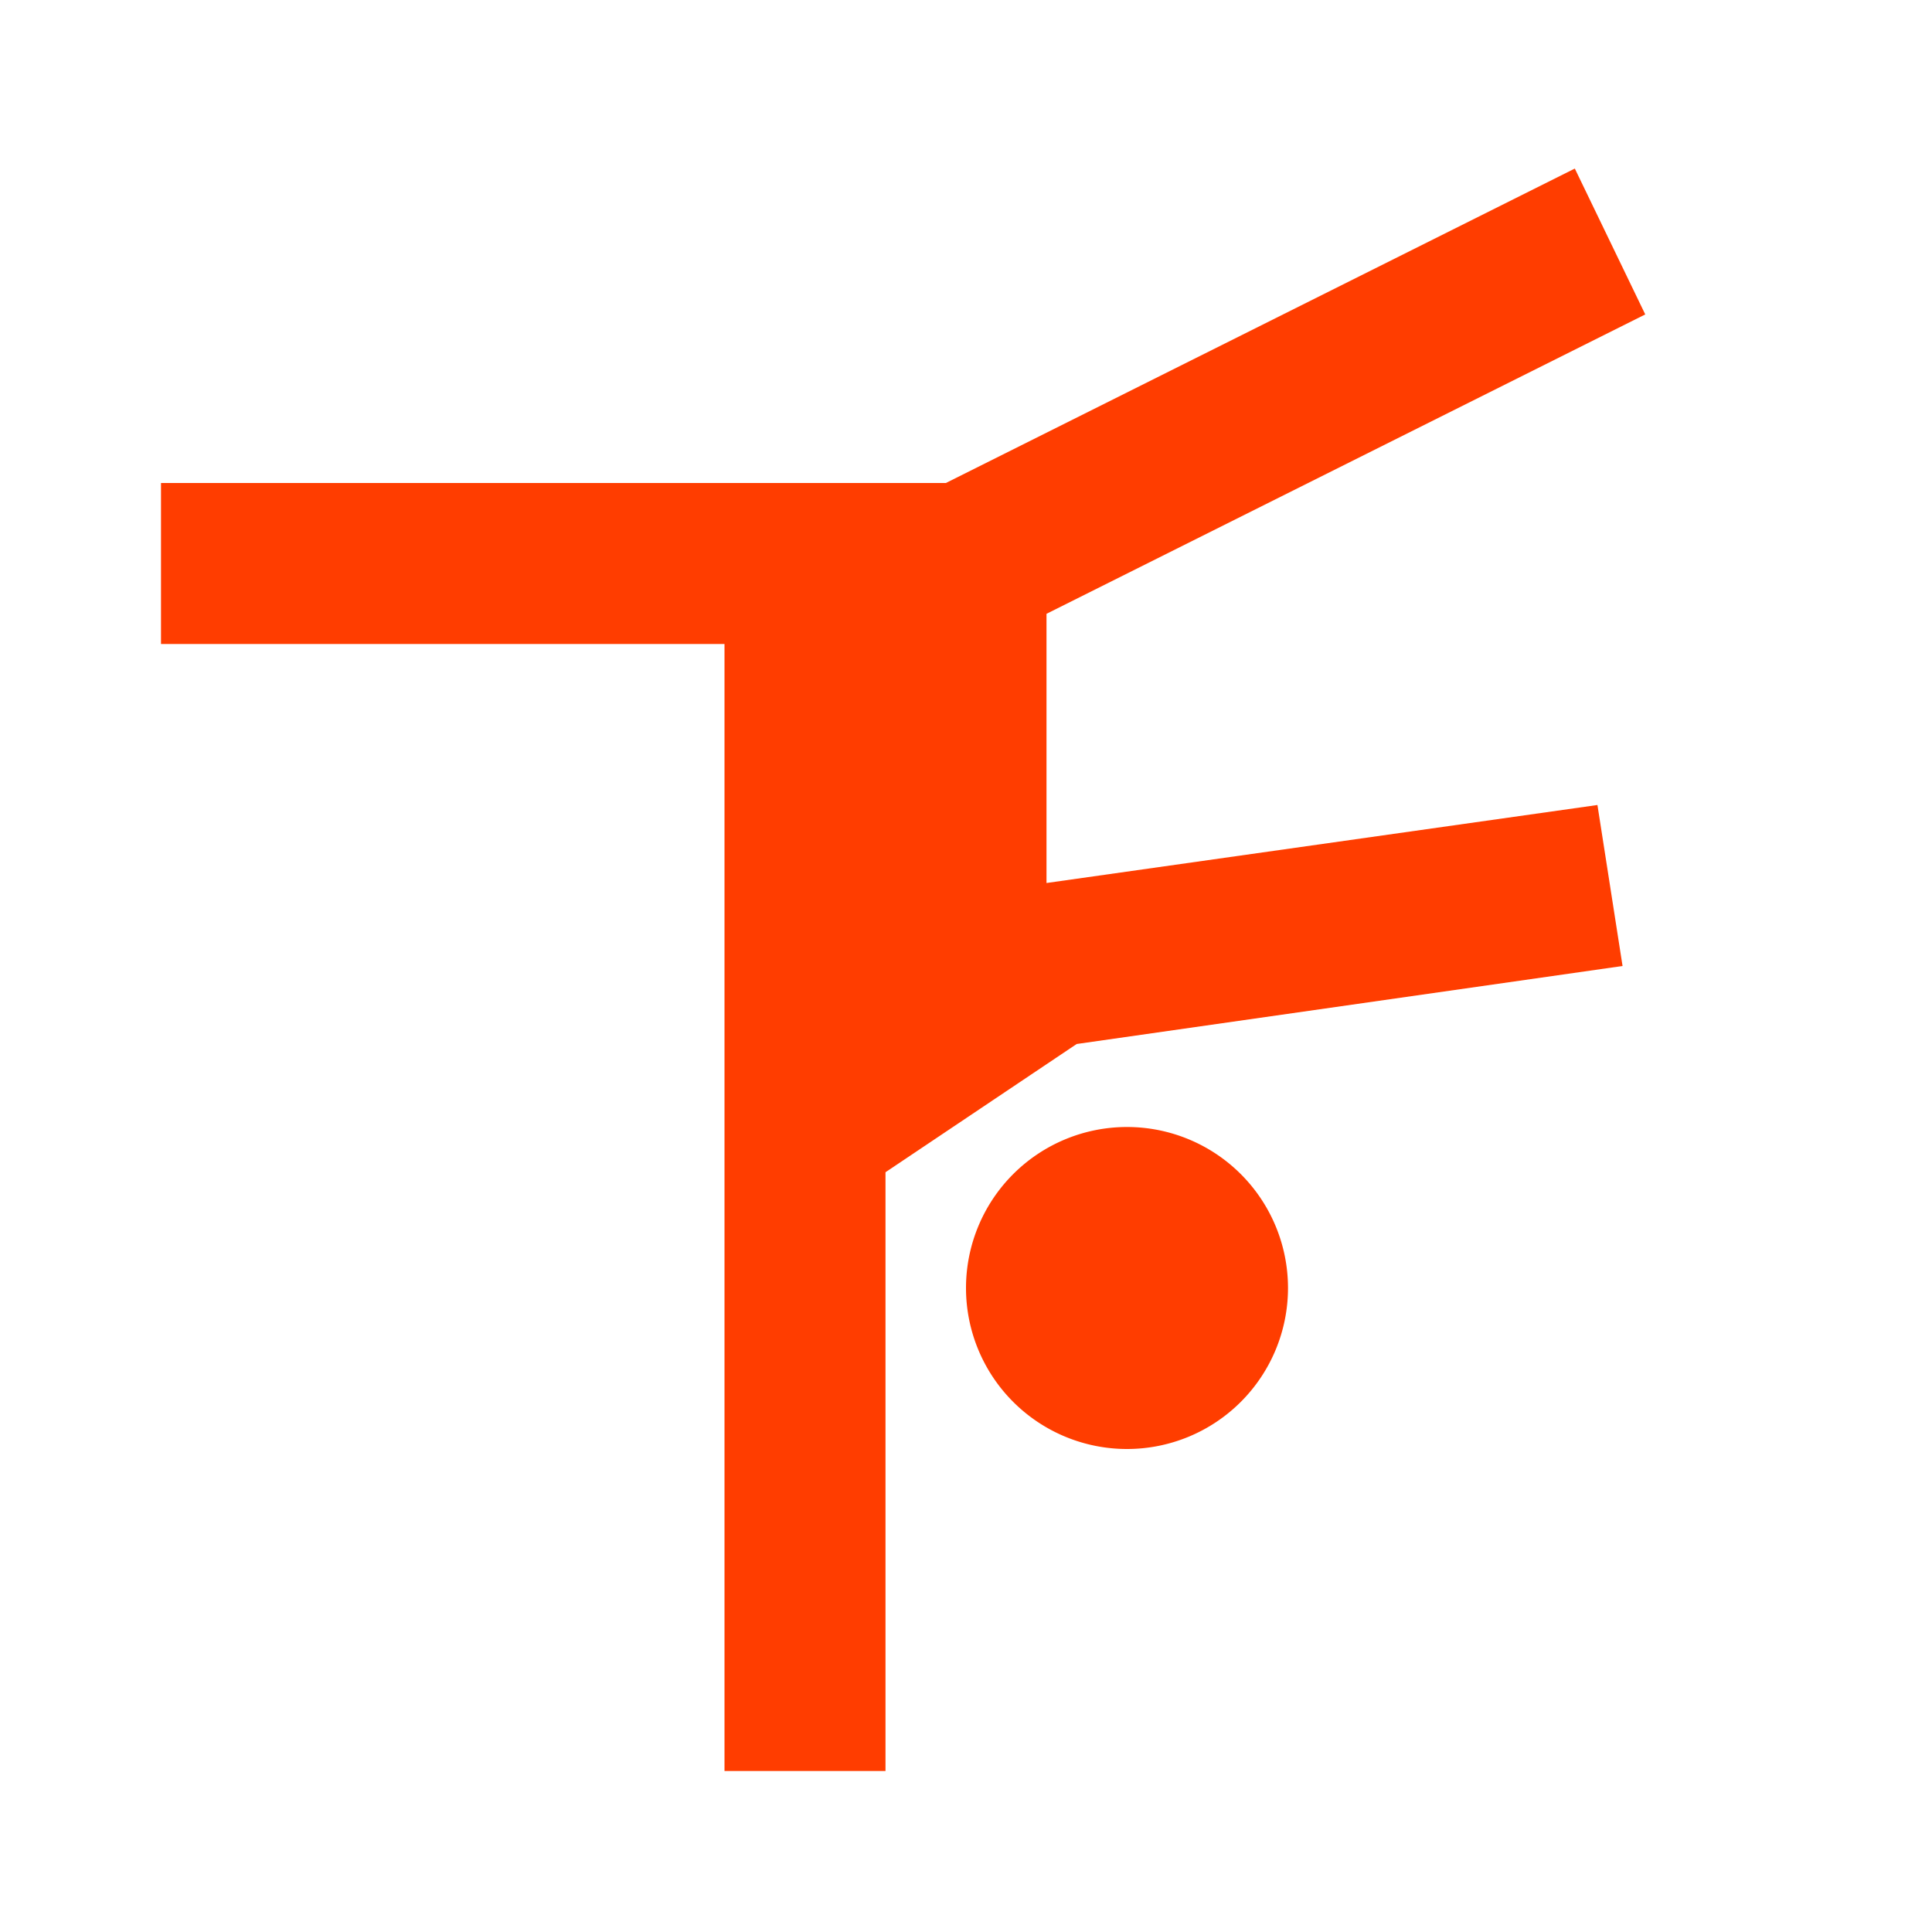 <?xml version="1.0" standalone="no"?><!DOCTYPE svg PUBLIC "-//W3C//DTD SVG 1.1//EN" "http://www.w3.org/Graphics/SVG/1.1/DTD/svg11.dtd"><svg t="1532611332725" class="icon" style="" viewBox="0 0 1024 1024" version="1.1" xmlns="http://www.w3.org/2000/svg" p-id="3477" xmlns:xlink="http://www.w3.org/1999/xlink" width="64" height="64"><defs><style type="text/css">html, * {  }
</style></defs><path d="M834.688 89.344L501.333 256H85.333v85.333h298.667v597.333h85.333v-317.355l101.333-67.968L859.989 512l-13.312-85.333-292.011 41.344V325.333l317.355-158.677zM597.333 597.333a85.291 85.291 0 1 0 0 170.667 85.291 85.291 0 1 0 0-170.667z" fill="#ff3d00" p-id="3478"></path></svg>